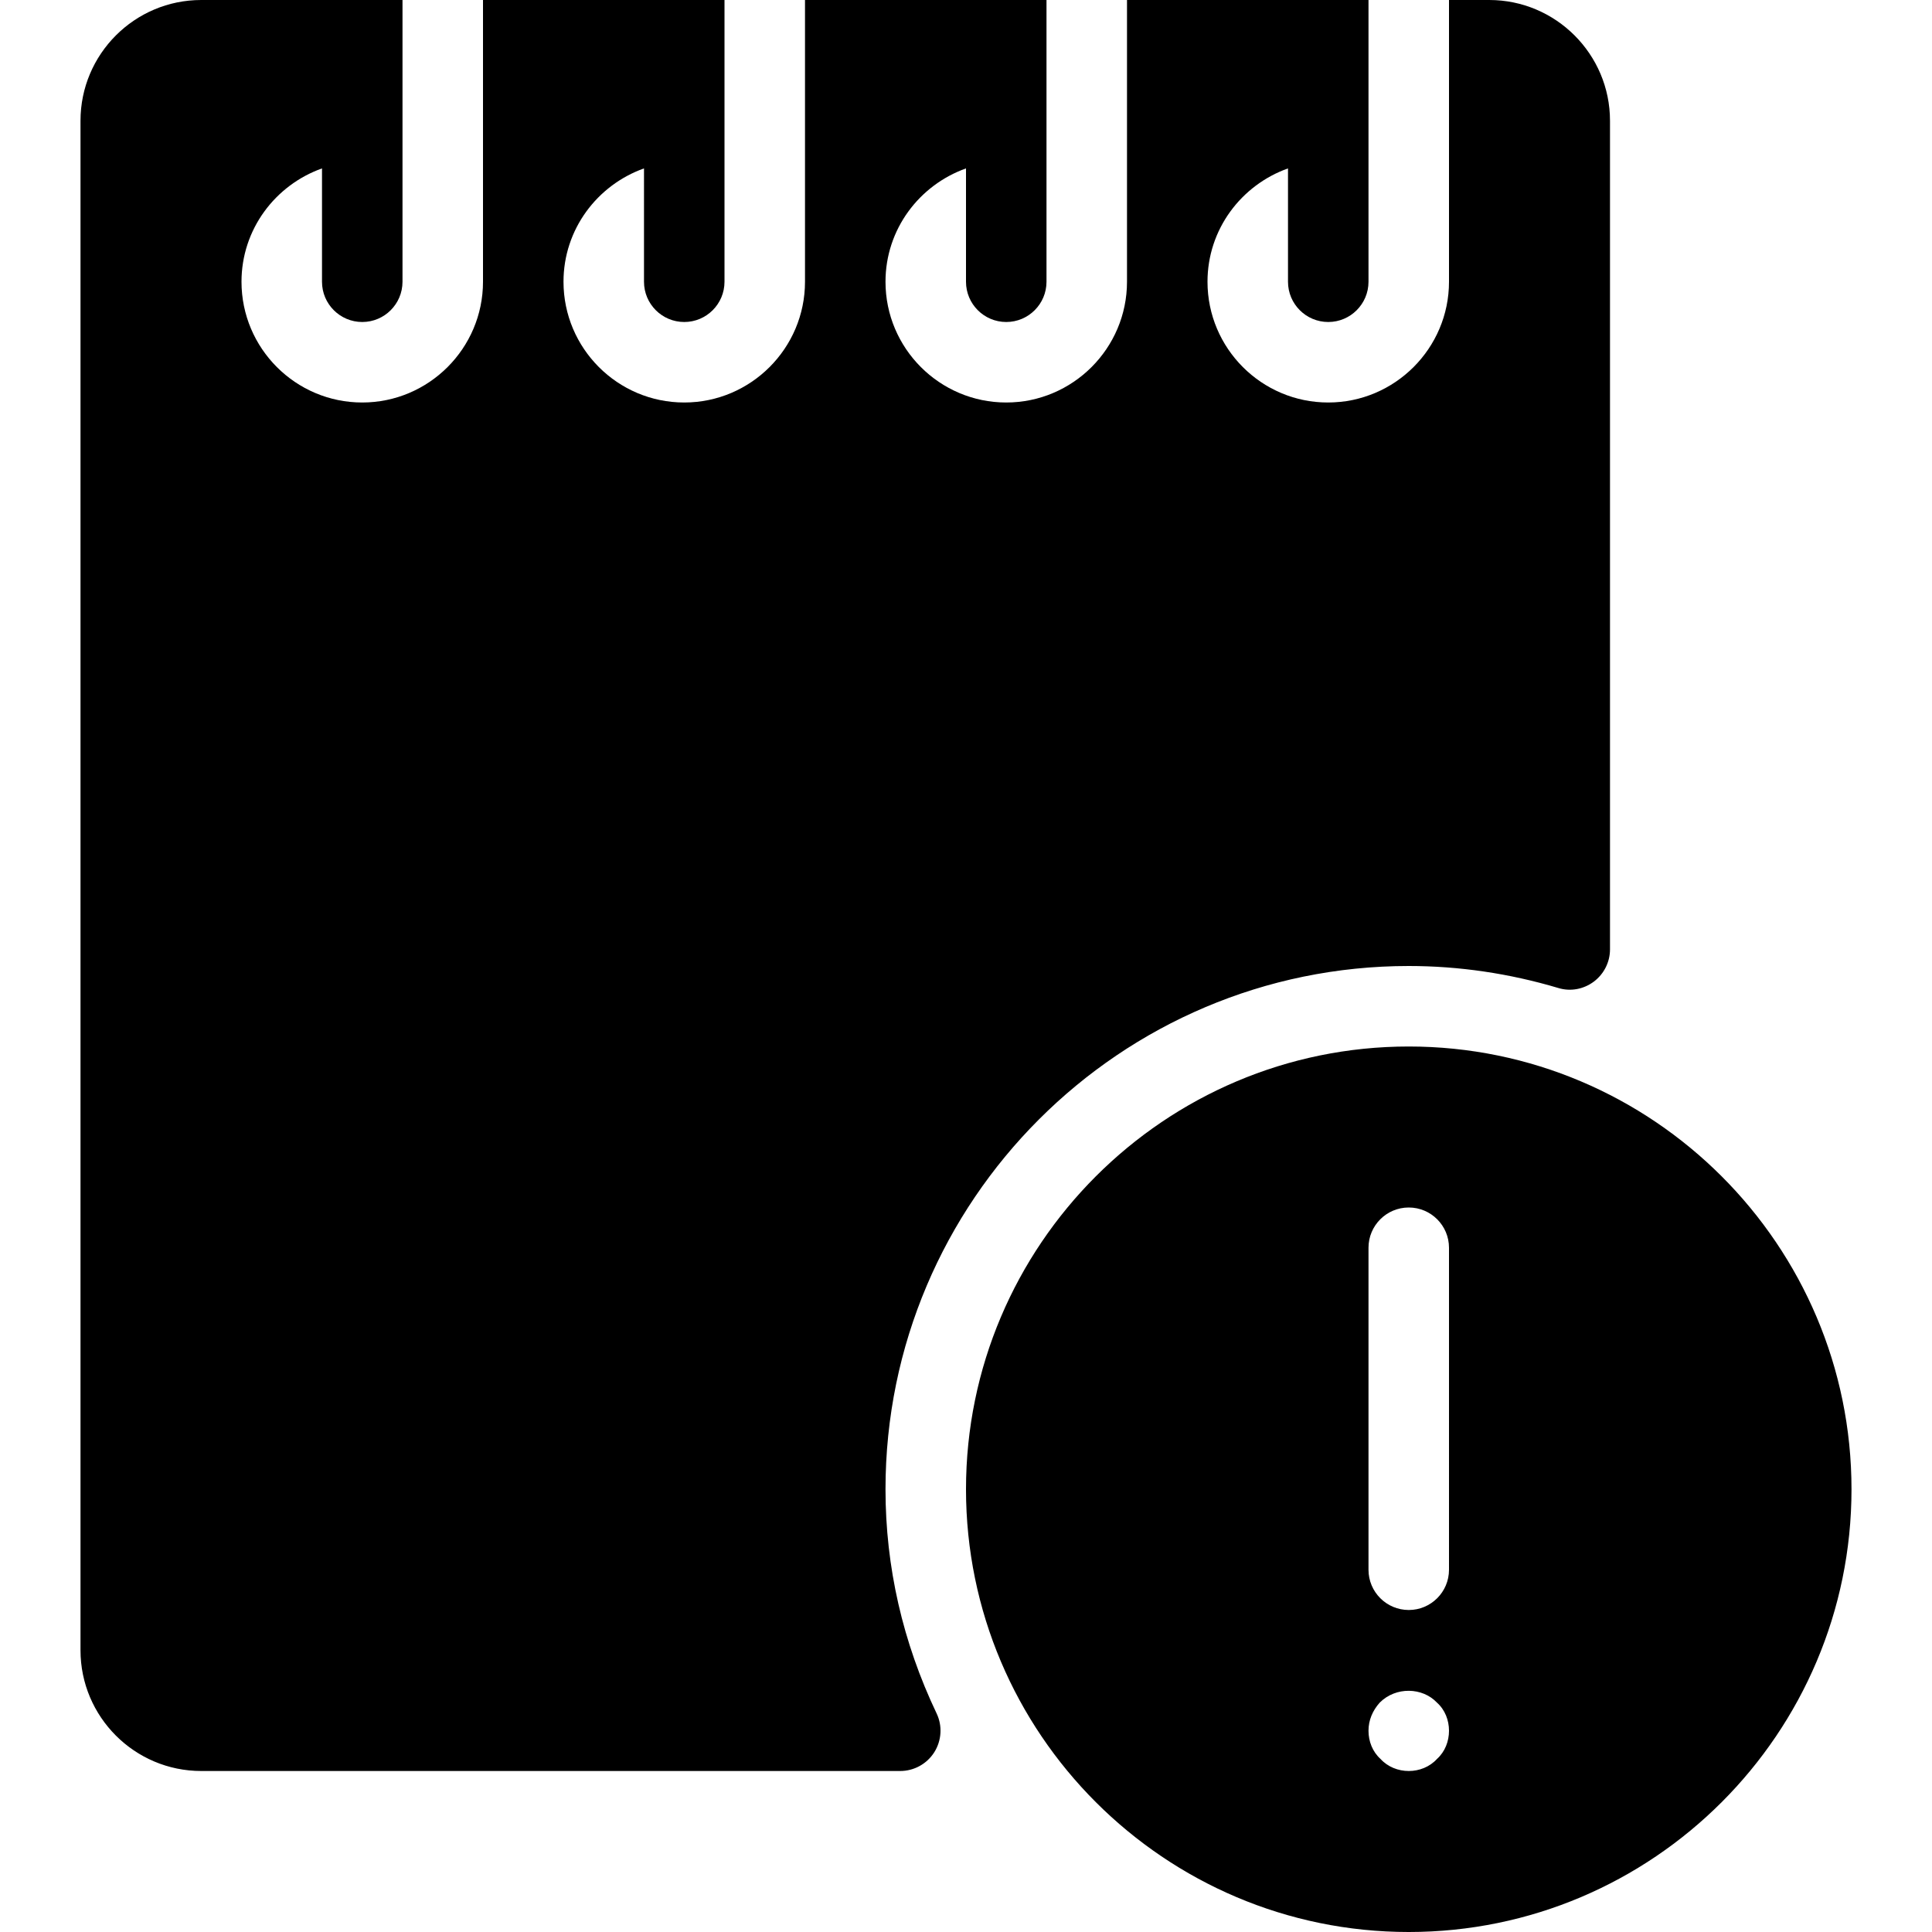 <?xml version="1.0" encoding="iso-8859-1"?>
<!-- Generator: Adobe Illustrator 19.2.1, SVG Export Plug-In . SVG Version: 6.00 Build 0)  -->
<svg version="1.1" id="Layer_1" xmlns="http://www.w3.org/2000/svg" xmlns:xlink="http://www.w3.org/1999/xlink" x="0px" y="0px"
	 viewBox="0 0 24 24" style="enable-background:new 0 0 24 24;" xml:space="preserve">
<g>
	<g>
		<path d="M11,18.5c0-3.584,2.916-6.5,6.5-6.5c0.624,0,1.249,0.092,1.857,0.273c0.152,0.047,0.314,0.016,0.441-0.078
			C19.924,12.101,20,11.952,20,11.794V1.5C20,0.673,19.326,0,18.5,0H18v3.5C18,4.327,17.326,5,16.5,5C15.672,5,15,4.327,15,3.5
			c0-0.651,0.419-1.201,1-1.408V3.5C16,3.776,16.224,4,16.5,4S17,3.776,17,3.5V0h-3v3.5C14,4.327,13.326,5,12.5,5
			C11.672,5,11,4.327,11,3.5c0-0.651,0.419-1.201,1-1.408V3.5C12,3.776,12.224,4,12.5,4S13,3.776,13,3.5V0h-3v3.5
			C10,4.327,9.326,5,8.5,5C7.672,5,7,4.327,7,3.5c0-0.651,0.419-1.201,1-1.408V3.5C8,3.776,8.224,4,8.5,4S9,3.776,9,3.5V0H6v3.5
			C6,4.327,5.326,5,4.5,5C3.672,5,3,4.327,3,3.5c0-0.651,0.419-1.201,1-1.408V3.5C4,3.776,4.224,4,4.5,4S5,3.776,5,3.5V0H2.5
			C1.672,0,1,0.673,1,1.5v19C1,21.327,1.672,22,2.5,22h8.683c0.171,0,0.331-0.088,0.423-0.233c0.091-0.145,0.103-0.327,0.029-0.482
			C11.214,20.401,11,19.464,11,18.5z M17.5,13c-3.032,0-5.5,2.467-5.5,5.5s2.468,5.5,5.5,5.5s5.5-2.467,5.5-5.5S20.532,13,17.5,13z
			 M17.851,21.85C17.76,21.95,17.63,22,17.5,22s-0.26-0.05-0.351-0.15C17.049,21.76,17,21.63,17,21.5s0.05-0.25,0.14-0.35
			c0.2-0.2,0.53-0.19,0.71,0C17.951,21.24,18,21.37,18,21.5S17.951,21.76,17.851,21.85z M18,19.5c0,0.276-0.224,0.5-0.5,0.5
			S17,19.776,17,19.5v-4c0-0.276,0.224-0.5,0.5-0.5s0.5,0.224,0.5,0.5V19.5z"/>
	</g>
</g>
</svg>
